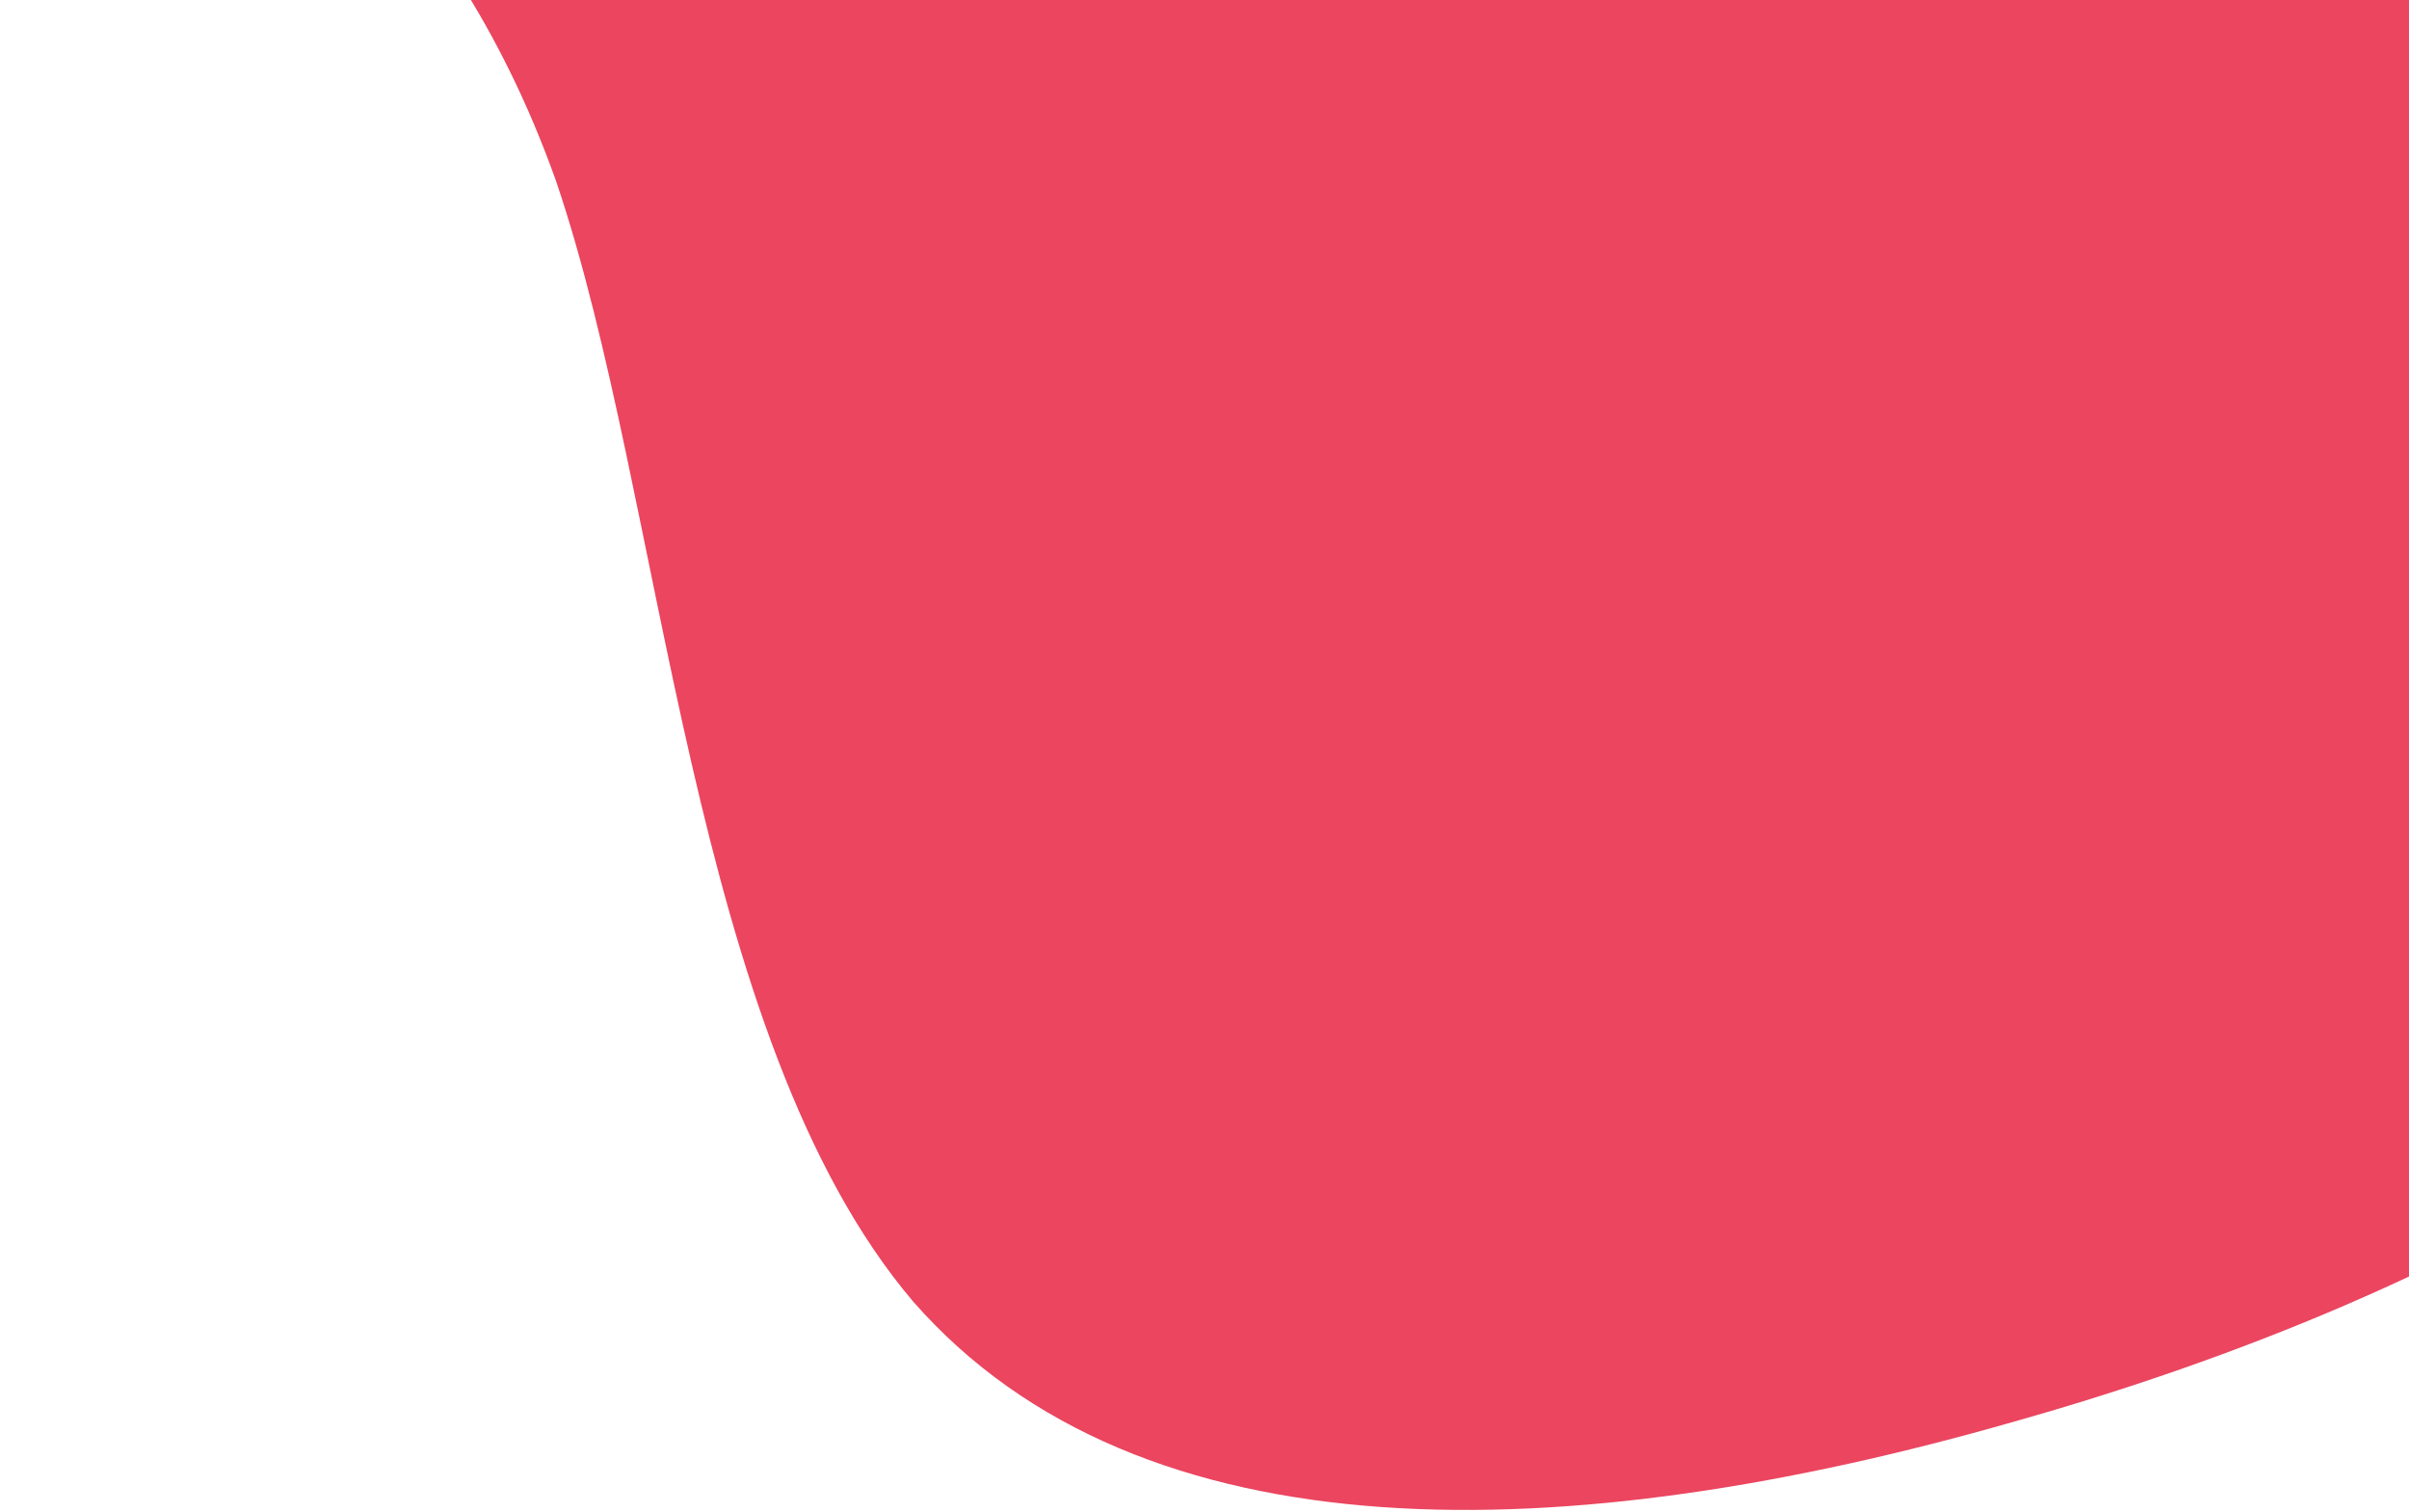 <svg width="459" height="288" viewBox="0 0 459 288" fill="none" xmlns="http://www.w3.org/2000/svg">
<path d="M23.318 -81.389C-0.309 -117.867 -9.247 -172.329 15 -184.937C39.969 -196.667 98.165 -168.049 137.287 -151.691C177.173 -135.963 198.027 -134.001 260.842 -137.154C322.933 -141.184 428.472 -150.081 498.821 -102.033C569.935 -54.614 606.582 50.628 581.337 125.88C556.093 201.131 468.193 247.022 383.895 270.81C298.833 295.228 217.374 297.543 173.951 247.929C131.292 197.684 126.67 95.51 105.965 34.546C84.496 -25.788 46.945 -44.911 23.318 -81.389Z" fill="#EB455F"/>
</svg>
